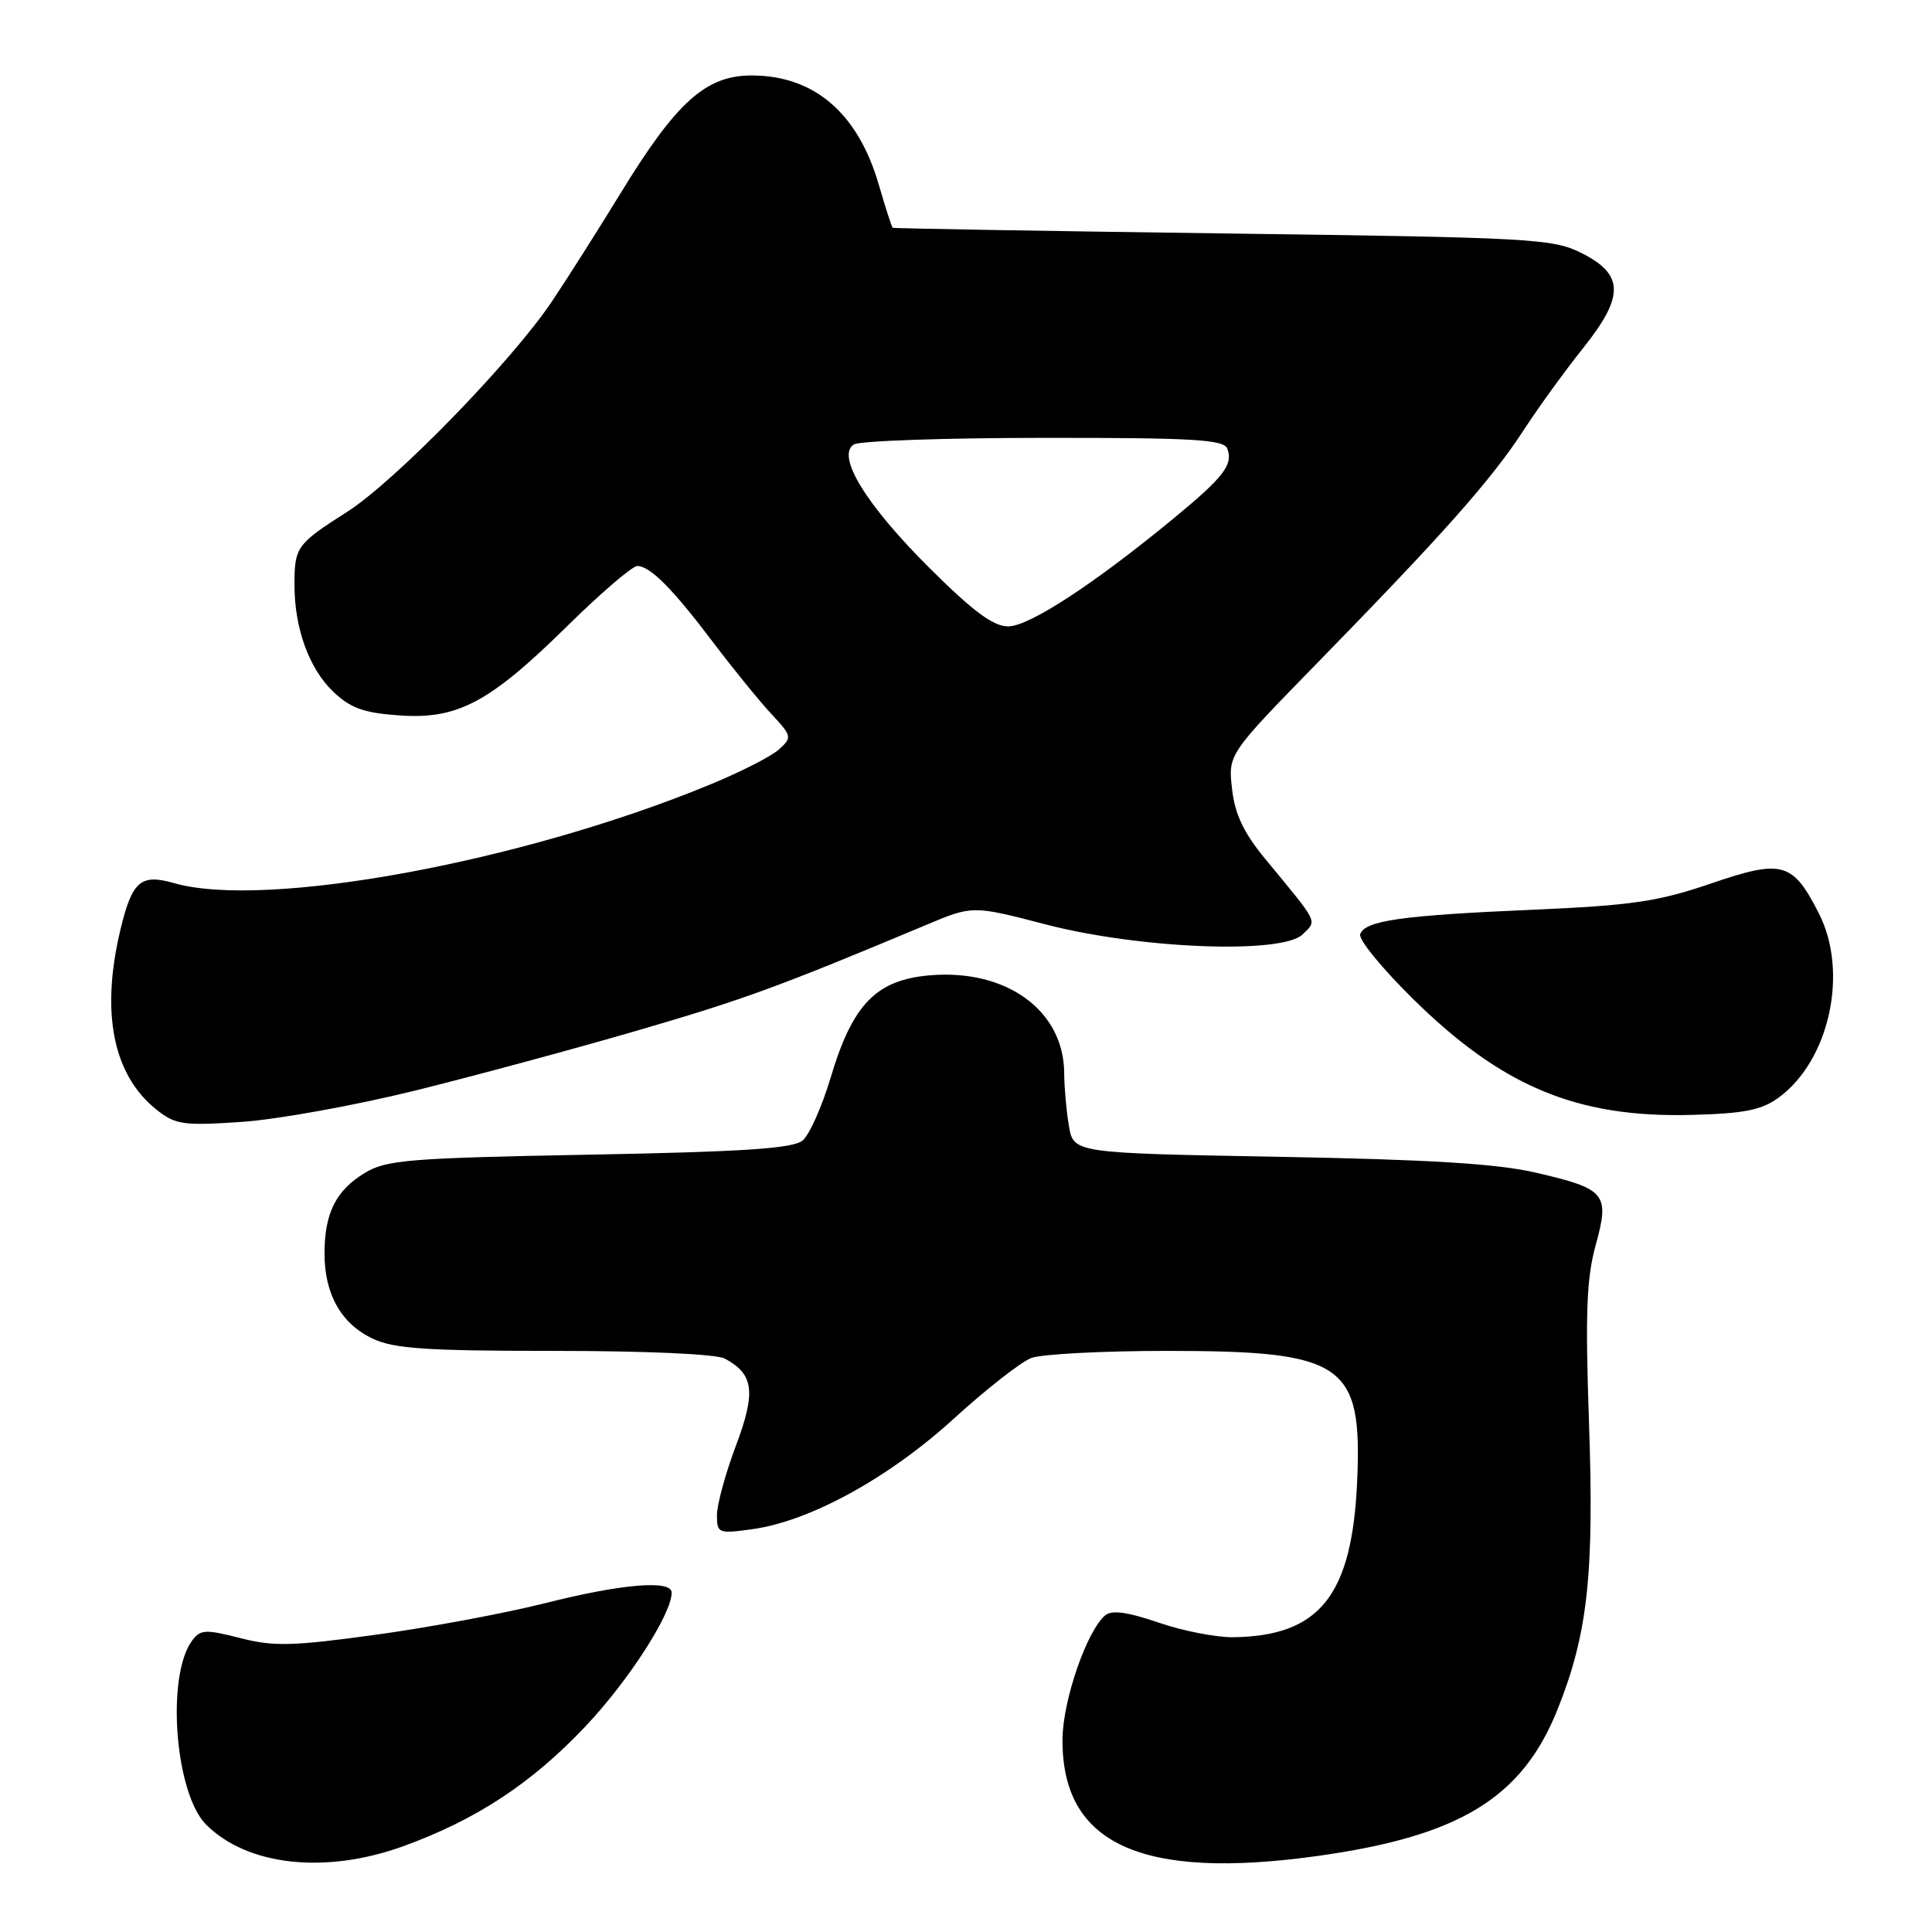 <?xml version="1.0" encoding="UTF-8" standalone="no"?>
<!DOCTYPE svg PUBLIC "-//W3C//DTD SVG 1.1//EN" "http://www.w3.org/Graphics/SVG/1.1/DTD/svg11.dtd" >
<svg xmlns="http://www.w3.org/2000/svg" xmlns:xlink="http://www.w3.org/1999/xlink" version="1.1" viewBox="0 0 256 256">
 <g >
 <path fill="currentColor"
d=" M 53.45 244.63 C 63.13 241.11 70.43 236.31 77.58 228.75 C 83.28 222.72 89.00 213.85 89.00 211.03 C 89.00 209.31 82.40 209.86 72.18 212.44 C 66.86 213.78 56.76 215.66 49.74 216.62 C 38.75 218.13 36.25 218.19 31.82 217.05 C 27.21 215.87 26.54 215.91 25.44 217.41 C 21.99 222.13 23.19 237.64 27.31 241.77 C 32.79 247.24 43.12 248.37 53.45 244.63 Z  M 174.55 245.93 C 193.40 243.31 201.68 238.25 206.38 226.52 C 210.38 216.53 211.25 208.63 210.55 188.50 C 210.05 174.04 210.22 169.42 211.43 165.01 C 213.32 158.15 212.81 157.54 203.45 155.37 C 198.35 154.19 189.27 153.64 169.36 153.28 C 142.23 152.79 142.23 152.79 141.63 149.15 C 141.29 147.14 141.02 144.02 141.01 142.20 C 140.98 133.93 133.40 128.39 123.27 129.23 C 116.10 129.82 112.96 133.06 110.05 142.84 C 108.91 146.65 107.25 150.38 106.34 151.13 C 105.08 152.18 98.53 152.62 78.10 153.00 C 54.19 153.45 51.18 153.69 48.34 155.42 C 44.51 157.73 43.00 160.76 43.00 166.10 C 43.00 171.49 45.20 175.39 49.36 177.37 C 52.20 178.71 56.41 179.00 73.47 179.00 C 85.64 179.00 94.92 179.42 96.04 180.02 C 99.89 182.08 100.19 184.44 97.51 191.57 C 96.13 195.24 95.00 199.37 95.00 200.75 C 95.00 203.17 95.18 203.25 99.65 202.63 C 107.28 201.59 117.72 195.87 126.33 188.03 C 130.64 184.10 135.28 180.46 136.65 179.94 C 138.01 179.43 146.09 179.00 154.60 179.00 C 178.11 179.00 180.52 180.65 179.83 196.26 C 179.17 211.39 174.89 216.79 163.41 216.94 C 161.16 216.97 156.70 216.10 153.51 215.00 C 149.43 213.60 147.33 213.31 146.46 214.03 C 144.02 216.06 140.83 225.27 140.79 230.43 C 140.66 244.34 151.20 249.18 174.55 245.93 Z  M 55.00 144.51 C 62.98 142.53 76.35 138.92 84.73 136.47 C 98.59 132.43 103.30 130.70 122.69 122.57 C 128.87 119.97 128.87 119.97 138.52 122.48 C 151.06 125.74 169.94 126.47 172.62 123.80 C 174.53 121.90 174.84 122.53 167.64 113.80 C 164.78 110.33 163.63 107.89 163.25 104.52 C 162.73 99.95 162.73 99.95 174.67 87.72 C 191.29 70.70 197.62 63.56 201.83 57.09 C 203.83 54.01 207.41 49.07 209.79 46.10 C 215.27 39.23 215.21 36.35 209.50 33.50 C 205.74 31.62 202.86 31.47 162.00 30.93 C 138.07 30.61 118.40 30.27 118.28 30.18 C 118.16 30.08 117.33 27.52 116.45 24.49 C 113.69 14.98 107.89 10.00 99.58 10.00 C 93.56 10.00 89.67 13.47 82.38 25.36 C 79.30 30.39 75.15 36.94 73.14 39.93 C 67.81 47.89 52.34 63.78 46.00 67.82 C 39.33 72.07 39.03 72.48 39.02 77.38 C 38.99 83.17 40.93 88.56 44.14 91.64 C 46.42 93.82 48.18 94.46 52.83 94.79 C 60.62 95.36 64.83 93.13 75.16 82.96 C 79.61 78.58 83.79 75.00 84.44 75.00 C 86.15 75.00 89.13 78.01 94.56 85.20 C 97.18 88.66 100.61 92.88 102.18 94.57 C 104.94 97.53 104.98 97.71 103.22 99.30 C 102.22 100.21 98.10 102.31 94.06 103.97 C 69.16 114.24 35.17 120.49 23.07 117.02 C 18.65 115.75 17.50 116.75 15.96 123.18 C 13.32 134.18 14.97 142.44 20.73 147.03 C 23.25 149.03 24.27 149.18 32.00 148.66 C 36.67 148.35 47.02 146.48 55.00 144.51 Z  M 235.68 145.44 C 242.42 140.52 244.98 128.80 241.01 121.03 C 237.54 114.21 236.18 113.83 226.71 117.07 C 219.69 119.47 216.26 119.97 203.00 120.55 C 185.64 121.30 180.84 121.99 180.23 123.80 C 180.00 124.49 183.12 128.30 187.16 132.29 C 199.01 143.99 208.96 148.14 224.18 147.73 C 231.12 147.55 233.42 147.09 235.68 145.44 Z  M 123.15 75.25 C 114.72 66.86 110.77 60.39 113.14 58.89 C 113.89 58.42 125.20 58.02 138.28 58.02 C 158.06 58.00 162.16 58.24 162.62 59.44 C 163.43 61.56 162.15 63.23 155.50 68.70 C 144.90 77.43 136.36 83.00 133.59 83.00 C 131.62 83.00 128.94 81.02 123.15 75.25 Z "/>
</g>
</svg>